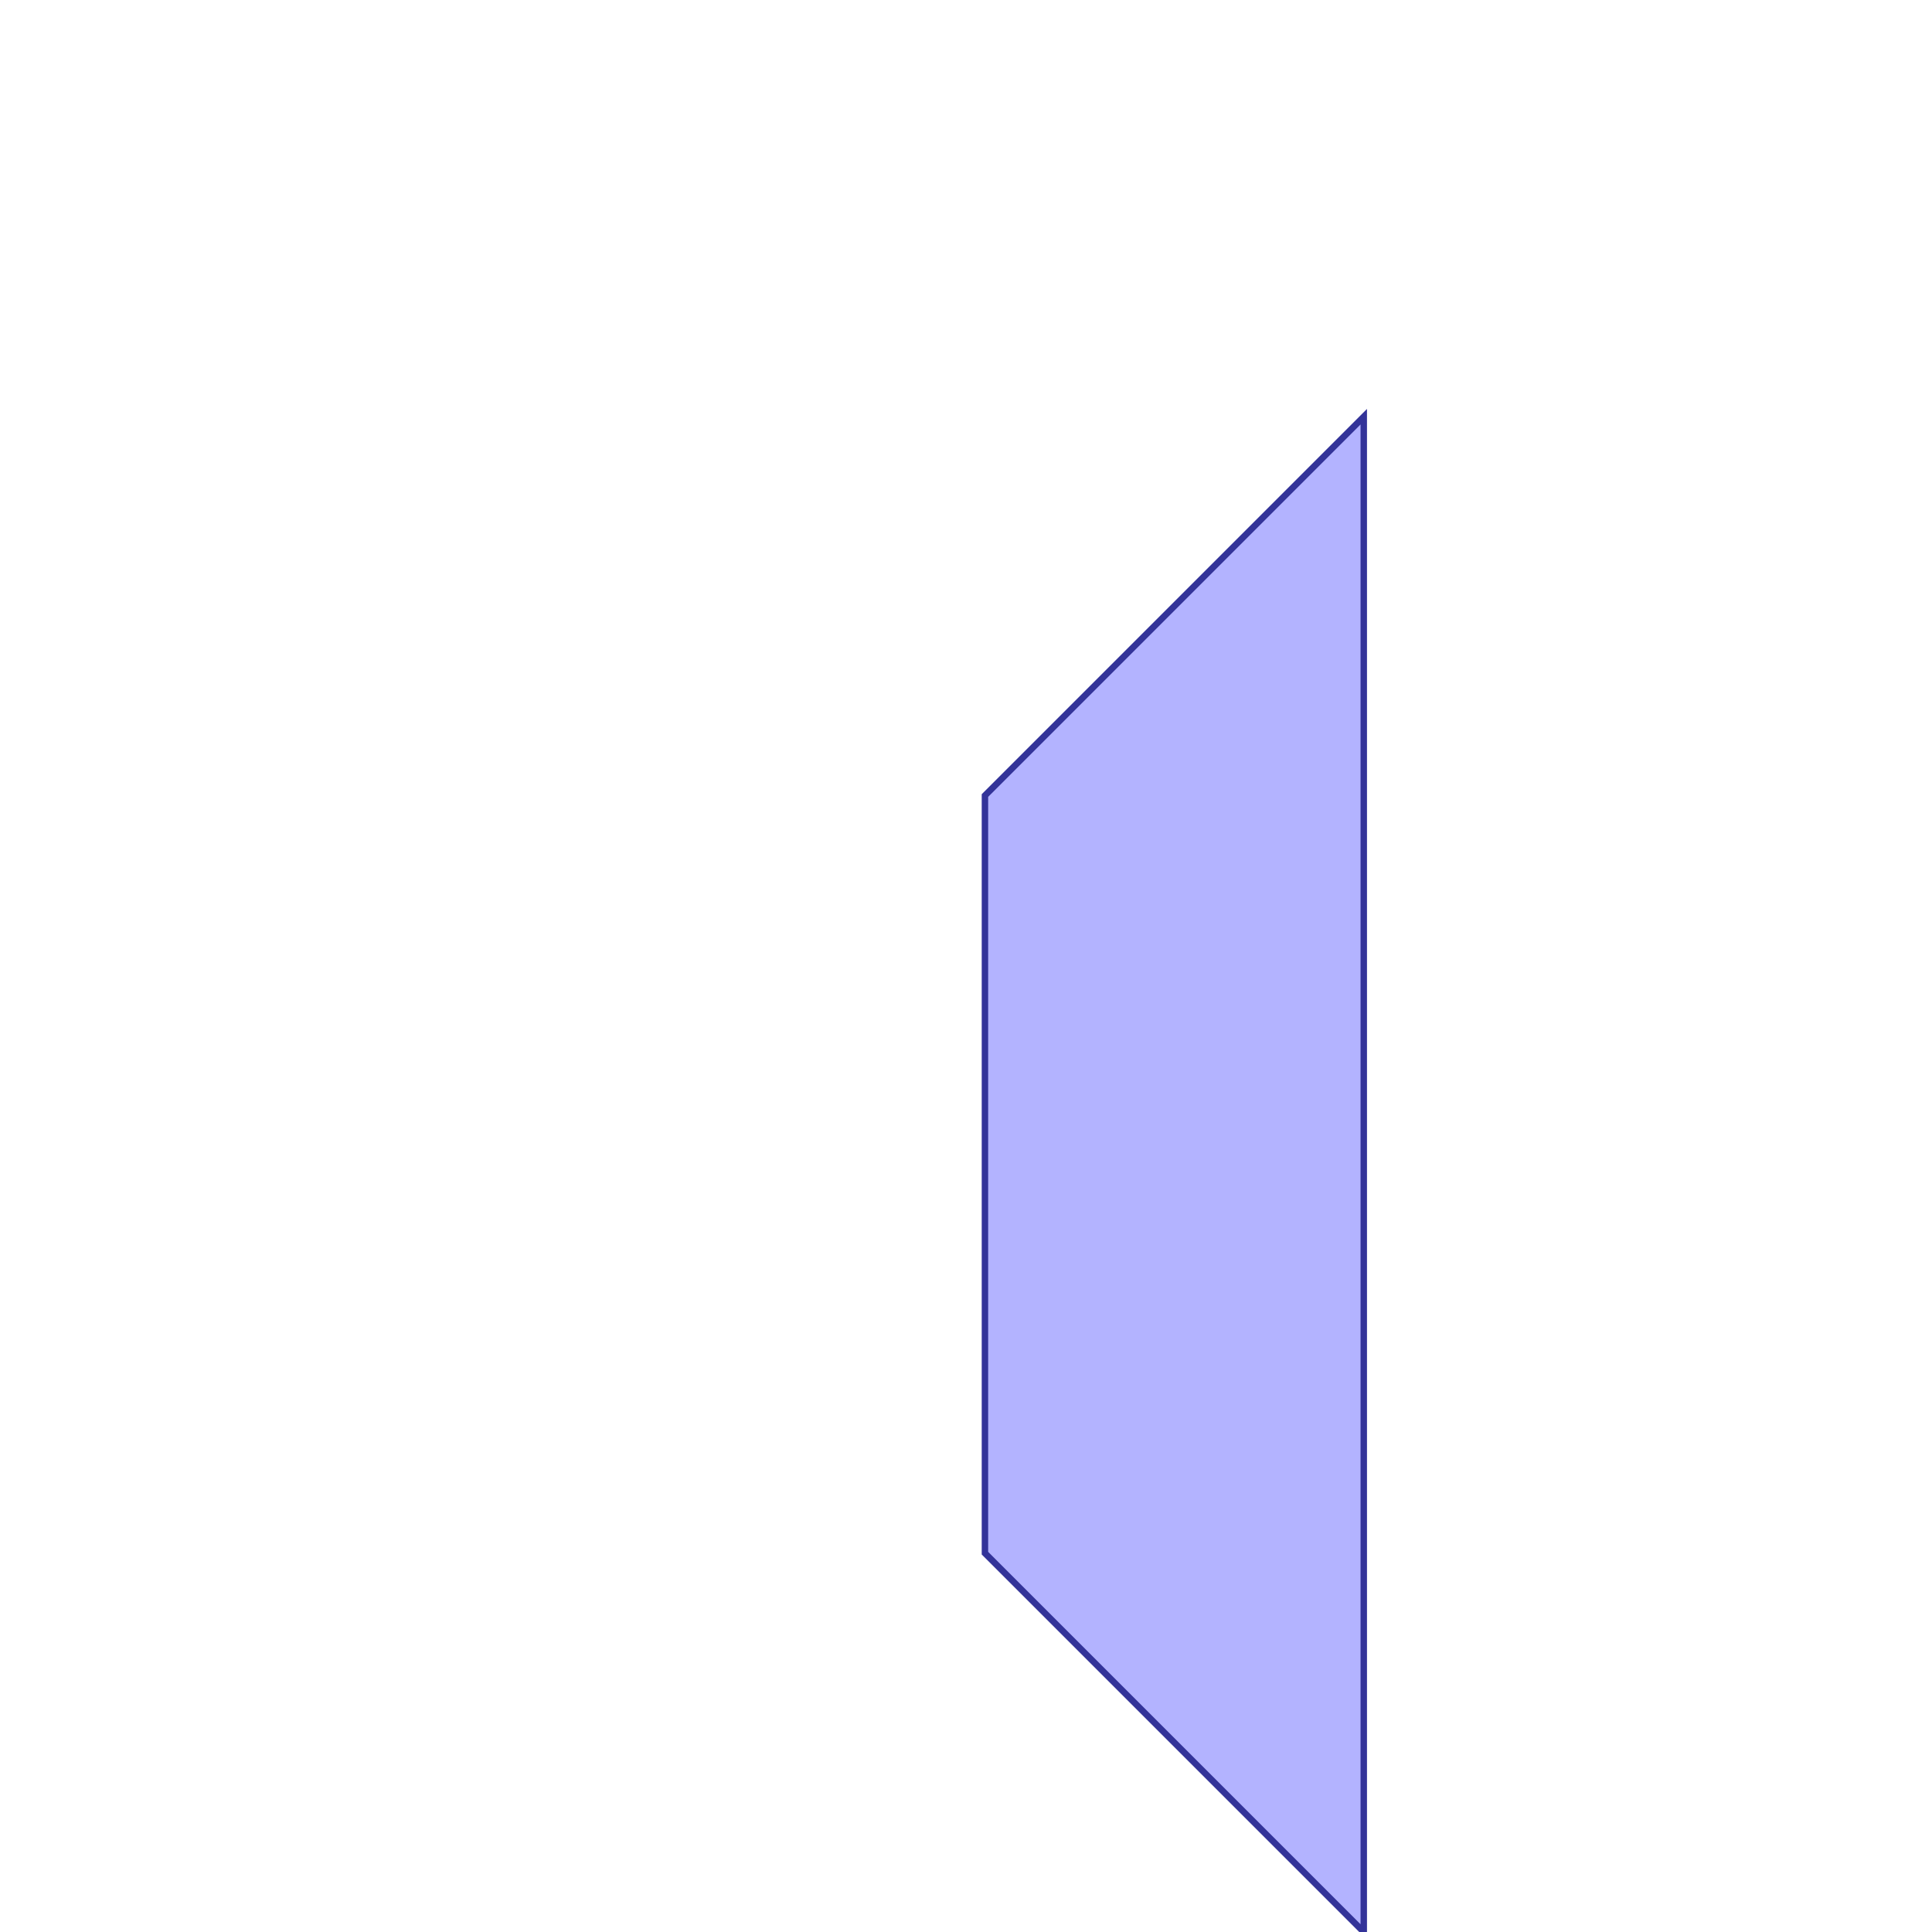 <?xml version="1.0" standalone="no"?>
<!DOCTYPE svg PUBLIC "-//W3C//DTD SVG 1.1//EN"
"http://www.w3.org/Graphics/SVG/1.1/DTD/svg11.dtd">
<svg viewBox="0 0 300 300" version="1.1"
xmlns="http://www.w3.org/2000/svg"
xmlns:xlink="http://www.w3.org/1999/xlink">
<g fill-rule="evenodd"><path d="M 152.941,123.529 L 211.765,64.706 L 211.765,300 L 152.941,241.176 L 152.941,123.529 z " style="fill-opacity:0.3;fill:rgb(0,0,255);stroke:rgb(51,51,153);stroke-width:1"/></g>
</svg>
